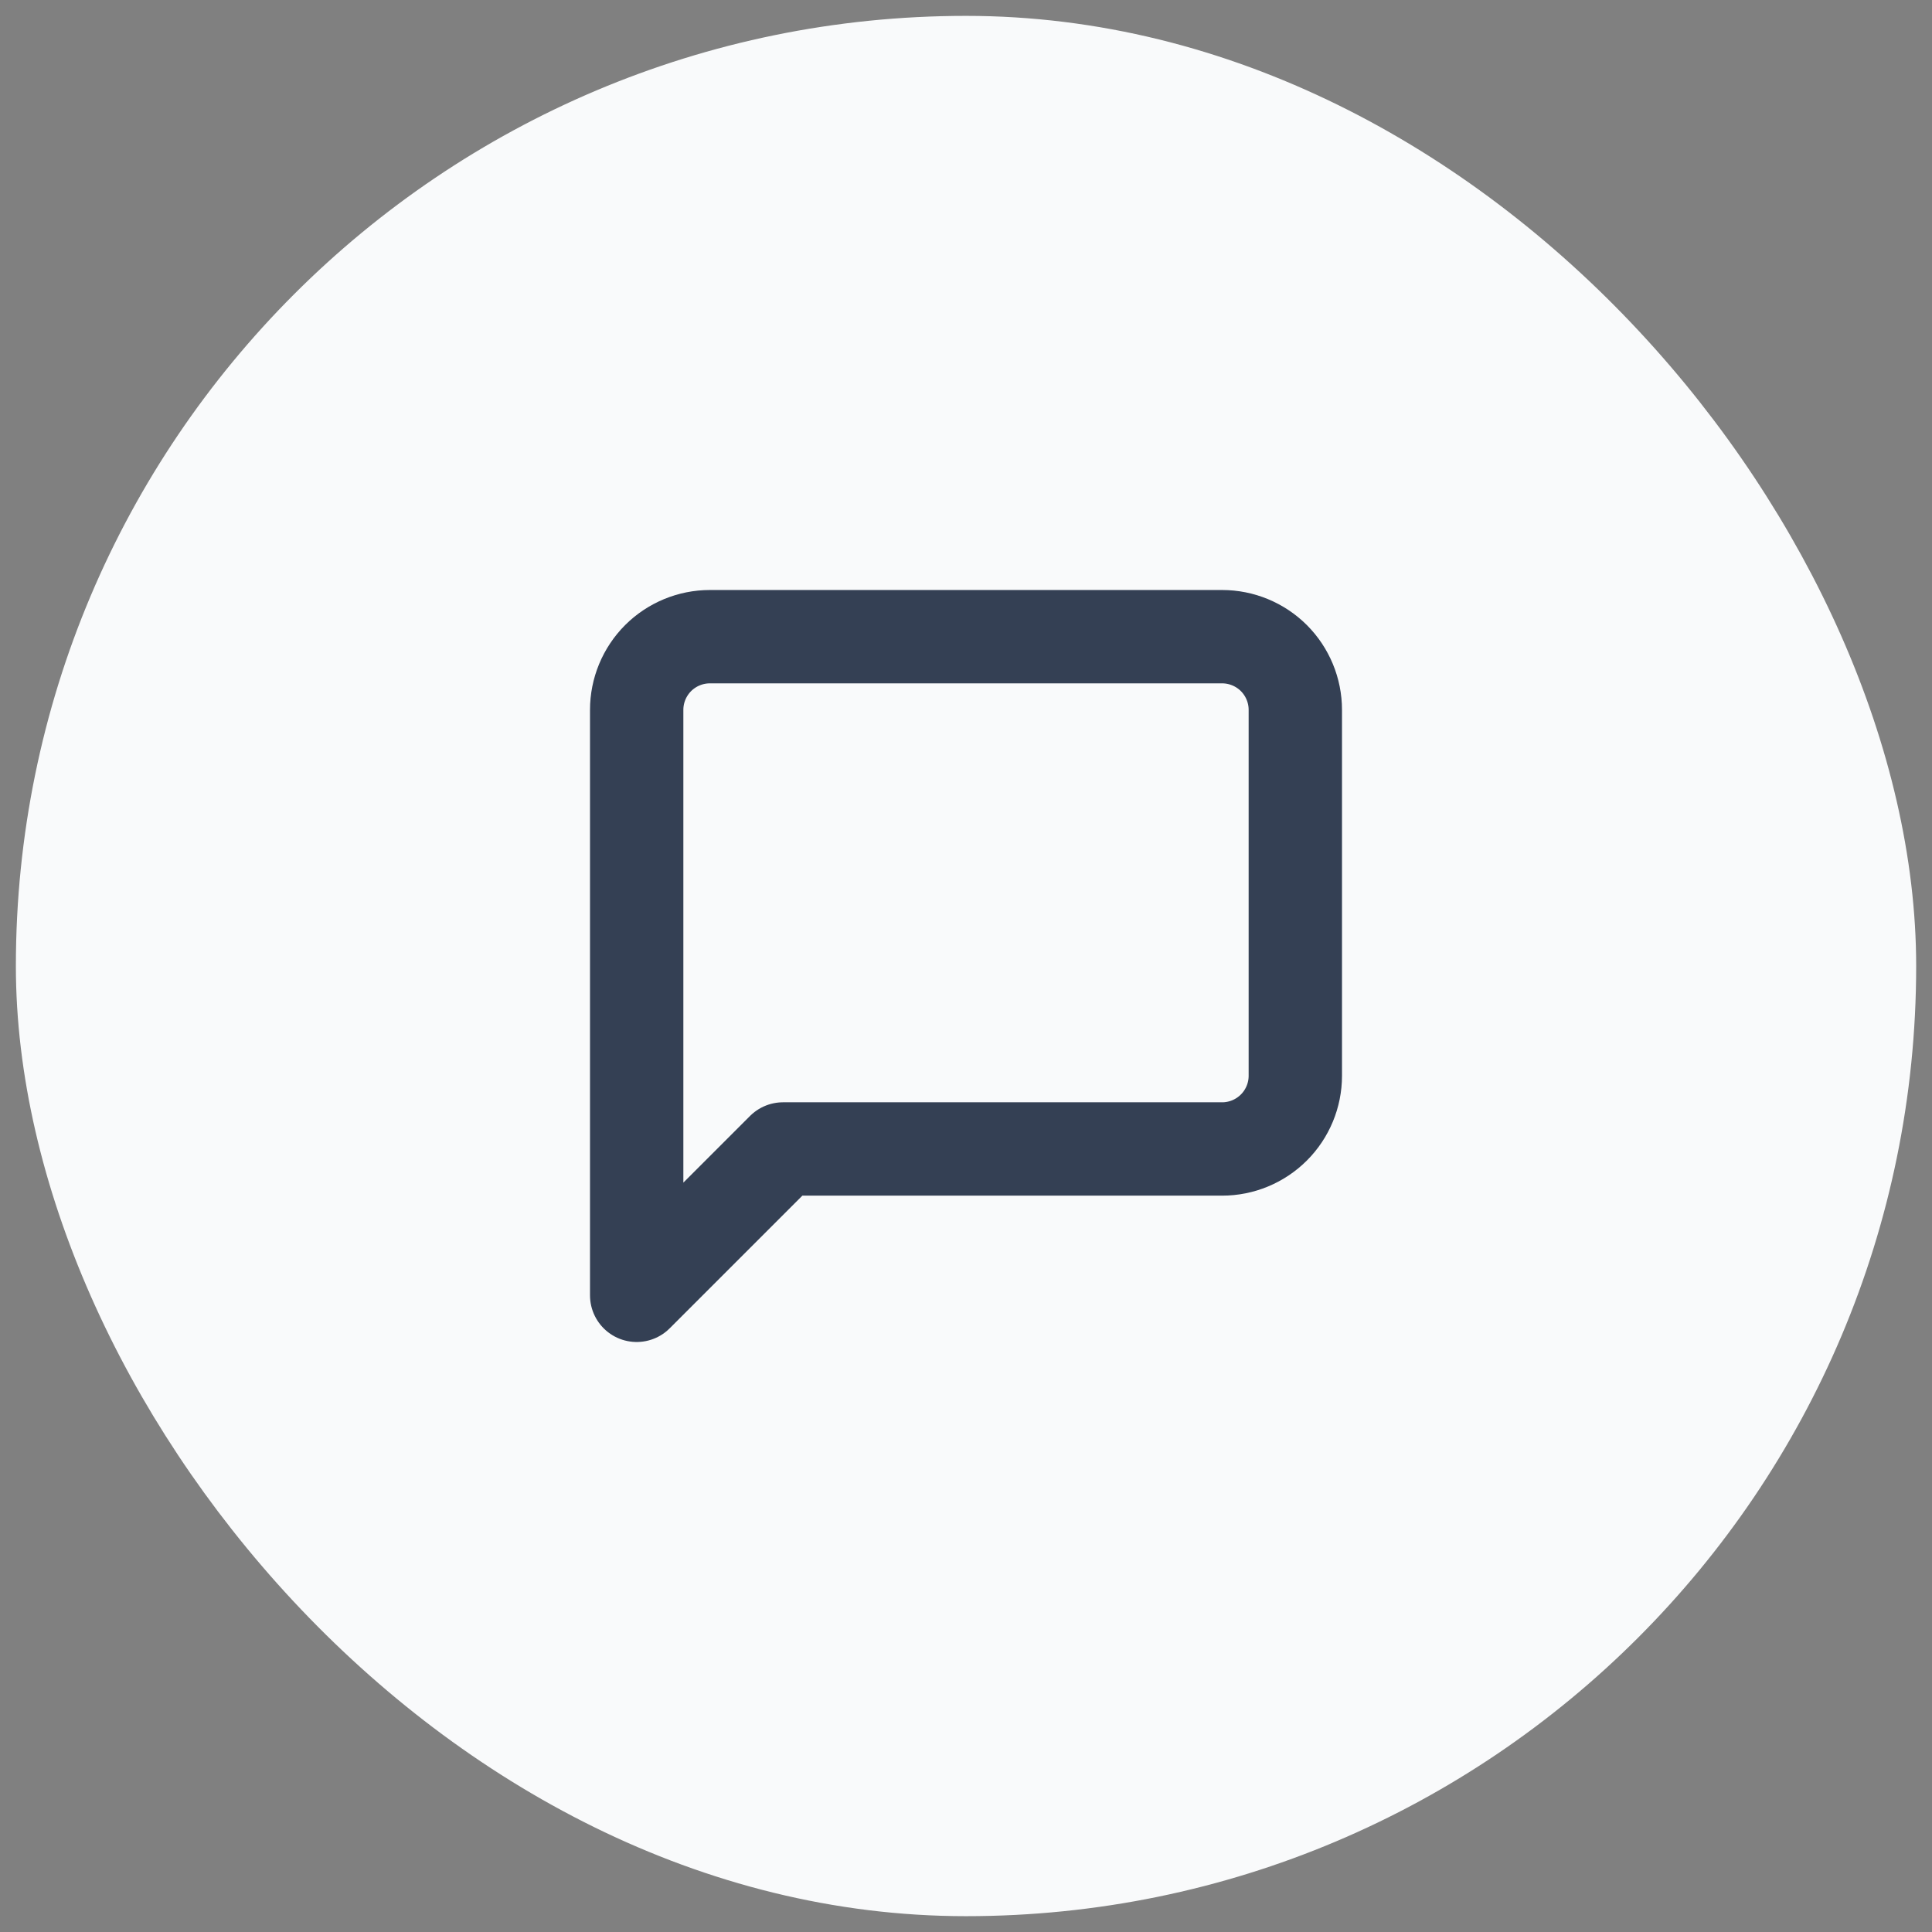 <svg width="44" height="44" viewBox="0 0 44 44" fill="none" xmlns="http://www.w3.org/2000/svg">
<rect x="0" y="0" width="44" height="44" fill="#808080" stroke="none"/>
<rect x="1.181" y="1.181" width="41.639" height="41.639" rx="20.819" fill="#F9FAFB"/>
<rect x="1.181" y="1.181" width="41.639" height="41.639" rx="20.819" stroke="#F9FAFB" stroke-width="1.639"/>
<path d="M29.5 24.5C29.5 24.942 29.324 25.366 29.012 25.678C28.699 25.991 28.275 26.167 27.833 26.167H17.833L14.5 29.5V16.167C14.5 15.725 14.676 15.301 14.988 14.988C15.301 14.676 15.725 14.5 16.167 14.5H27.833C28.275 14.5 28.699 14.676 29.012 14.988C29.324 15.301 29.5 15.725 29.5 16.167V24.5Z" stroke="#344054" stroke-width="2.126" stroke-linecap="round" stroke-linejoin="round"/>
</svg>
